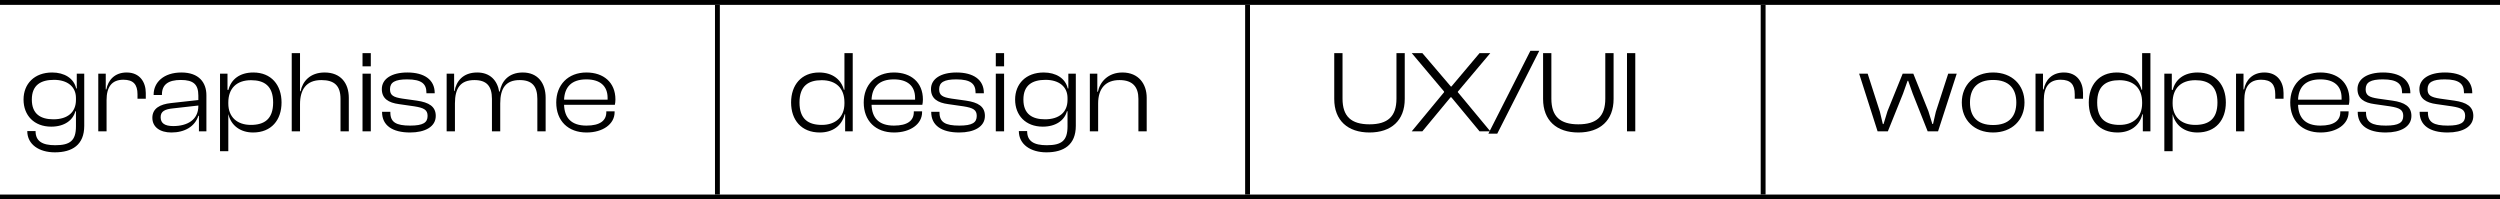 <svg width="514" height="41" viewBox="0 0 514 41" fill="none" xmlns="http://www.w3.org/2000/svg">
<path d="M10.528 26.04C13.264 26.04 15.016 24.696 15.496 22.872H15.616V25.968C15.616 28.92 14.416 29.856 11.344 29.856C8.704 29.856 7.312 29.04 7.312 26.952H5.608C5.608 29.712 8.056 31.32 11.272 31.32C14.848 31.32 17.32 29.784 17.32 25.872V15.144H15.784V18.192H15.664C15.184 16.08 13.216 14.904 10.72 14.904C7.072 14.904 4.84 17.232 4.84 20.472C4.84 23.712 7 26.04 10.528 26.04ZM6.544 20.472C6.544 17.448 8.44 16.416 11.104 16.416C13.84 16.416 15.616 17.808 15.616 20.136V20.544C15.616 23.064 13.912 24.528 10.984 24.528C8.416 24.528 6.544 23.496 6.544 20.472ZM21.91 27V20.568C21.91 17.904 22.966 16.392 25.366 16.392C27.43 16.392 28.27 17.376 28.27 19.392V20.304H29.974V19.128C29.974 16.92 28.774 14.904 26.038 14.904C23.566 14.904 22.222 16.488 21.862 18.384H21.742V15.144H20.206V27H21.91ZM35.236 27.24C37.996 27.24 40.084 25.992 40.78 23.808H40.9V27H42.436V19.584C42.436 16.968 40.9 14.904 37.3 14.904C33.652 14.904 31.588 16.944 31.588 19.44V19.536H33.292V19.44C33.292 17.352 34.636 16.44 37.18 16.44C39.772 16.44 40.78 17.352 40.78 19.656V20.568L35.14 21.192C32.932 21.432 31.324 22.272 31.324 24.216C31.324 26.136 32.908 27.24 35.236 27.24ZM33.028 24.096C33.028 22.872 33.892 22.44 35.668 22.272L40.78 21.696V21.792C40.78 24.648 38.5 25.92 35.62 25.92C33.82 25.92 33.028 25.296 33.028 24.096ZM46.941 31.08V23.52H46.965C47.517 25.8 49.413 27.24 52.029 27.24C55.797 27.24 57.885 24.672 57.885 21.072C57.885 17.472 55.773 14.904 52.077 14.904C49.269 14.904 47.493 16.344 46.965 18.48H46.773V15.144H45.237V31.08H46.941ZM46.941 21.288V21.072C46.941 18.144 48.669 16.488 51.621 16.488C54.309 16.488 56.157 17.64 56.157 21.072C56.157 24.504 54.333 25.68 51.573 25.68C48.789 25.68 46.941 24.096 46.941 21.288ZM61.683 27V21.432C61.683 18.48 62.907 16.464 66.075 16.464C68.739 16.464 70.011 17.616 70.011 20.328V27H71.715V20.112C71.715 17.112 70.059 14.904 66.747 14.904C63.723 14.904 62.187 16.776 61.803 18.768H61.683V10.92H59.979V27H61.683ZM76.238 13.632V10.92H74.534V13.632H76.238ZM76.238 27V15.144H74.534V27H76.238ZM84.312 27.24C87.384 27.24 89.592 26.064 89.592 23.832C89.592 21.912 88.224 21.048 85.68 20.688L82.776 20.28C80.808 19.992 80.184 19.56 80.184 18.336C80.184 16.92 81.216 16.32 83.712 16.32C86.736 16.32 87.672 17.28 87.672 19.056V19.176H89.376V19.128C89.376 16.344 87.168 14.904 83.76 14.904C80.496 14.904 78.504 16.224 78.504 18.312C78.504 20.28 79.872 21.12 82.032 21.408L85.2 21.864C87.168 22.176 87.912 22.584 87.912 23.832C87.912 25.2 87 25.824 84.336 25.824C81.432 25.824 80.256 25.128 80.256 23.136V22.992H78.552V23.04C78.552 25.776 80.664 27.24 84.312 27.24ZM93.535 27V21.264C93.535 18.12 94.663 16.464 97.543 16.464C100.039 16.464 101.143 17.688 101.143 20.328V27H102.847V21.264C102.847 18.12 103.999 16.464 106.855 16.464C109.351 16.464 110.479 17.688 110.479 20.328V27H112.183V20.088C112.183 17.088 110.575 14.904 107.479 14.904C104.503 14.904 103.087 16.8 102.751 18.84H102.631C102.247 16.536 100.759 14.904 98.119 14.904C95.167 14.904 93.799 16.728 93.463 18.72H93.367V15.144H91.831V27H93.535ZM120.603 27.24C123.915 27.24 126.363 25.536 126.363 23.064V22.896H124.659V23.064C124.659 24.792 123.363 25.824 120.579 25.824C117.435 25.824 116.067 24.216 115.971 21.552H126.411C126.483 21.24 126.531 20.88 126.531 20.448C126.531 16.92 124.059 14.904 120.579 14.904C116.763 14.904 114.363 17.472 114.363 21.072C114.363 24.84 116.787 27.24 120.603 27.24ZM120.555 16.32C123.339 16.32 124.923 17.64 124.923 20.136C124.923 20.256 124.923 20.376 124.923 20.496H115.971C116.091 17.904 117.483 16.32 120.555 16.32Z" fill="black"/>
<path d="M168.552 27.24C171.168 27.24 173.088 25.872 173.664 23.496H173.76V27H175.32V10.92H173.616V18.456H173.496C172.968 16.416 171.216 14.904 168.408 14.904C164.76 14.904 162.648 17.472 162.648 21.072C162.648 24.672 164.76 27.24 168.552 27.24ZM164.376 21.072C164.376 17.64 166.224 16.488 168.936 16.488C171.864 16.488 173.616 18.12 173.616 21.048V21.264C173.616 24.072 171.768 25.68 168.984 25.68C166.2 25.68 164.376 24.504 164.376 21.072ZM183.822 27.24C187.134 27.24 189.582 25.536 189.582 23.064V22.896H187.878V23.064C187.878 24.792 186.582 25.824 183.798 25.824C180.654 25.824 179.286 24.216 179.19 21.552H189.63C189.702 21.24 189.75 20.88 189.75 20.448C189.75 16.92 187.278 14.904 183.798 14.904C179.982 14.904 177.582 17.472 177.582 21.072C177.582 24.84 180.006 27.24 183.822 27.24ZM183.774 16.32C186.558 16.32 188.142 17.64 188.142 20.136C188.142 20.256 188.142 20.376 188.142 20.496H179.19C179.31 17.904 180.702 16.32 183.774 16.32ZM197.218 27.24C200.29 27.24 202.498 26.064 202.498 23.832C202.498 21.912 201.13 21.048 198.586 20.688L195.682 20.28C193.714 19.992 193.09 19.56 193.09 18.336C193.09 16.92 194.122 16.32 196.618 16.32C199.642 16.32 200.578 17.28 200.578 19.056V19.176H202.282V19.128C202.282 16.344 200.074 14.904 196.666 14.904C193.402 14.904 191.41 16.224 191.41 18.312C191.41 20.28 192.778 21.12 194.938 21.408L198.106 21.864C200.074 22.176 200.818 22.584 200.818 23.832C200.818 25.2 199.906 25.824 197.242 25.824C194.338 25.824 193.162 25.128 193.162 23.136V22.992H191.458V23.04C191.458 25.776 193.57 27.24 197.218 27.24ZM206.441 13.632V10.92H204.737V13.632H206.441ZM206.441 27V15.144H204.737V27H206.441ZM214.395 26.04C217.131 26.04 218.883 24.696 219.363 22.872H219.483V25.968C219.483 28.92 218.283 29.856 215.211 29.856C212.571 29.856 211.179 29.04 211.179 26.952H209.475C209.475 29.712 211.923 31.32 215.139 31.32C218.715 31.32 221.187 29.784 221.187 25.872V15.144H219.651V18.192H219.531C219.051 16.08 217.083 14.904 214.587 14.904C210.939 14.904 208.707 17.232 208.707 20.472C208.707 23.712 210.867 26.04 214.395 26.04ZM210.411 20.472C210.411 17.448 212.307 16.416 214.971 16.416C217.707 16.416 219.483 17.808 219.483 20.136V20.544C219.483 23.064 217.779 24.528 214.851 24.528C212.283 24.528 210.411 23.496 210.411 20.472ZM225.777 27V21.264C225.777 18.216 227.289 16.464 230.169 16.464C232.881 16.464 234.057 17.88 234.057 20.328V27H235.761V20.088C235.761 17.28 234.105 14.904 230.769 14.904C227.817 14.904 226.137 16.848 225.729 18.864H225.609V15.144H224.073V27H225.777Z" fill="black"/>
<path d="M281.568 27.24C286.032 27.24 288.816 24.768 288.816 20.352V10.92H287.112V20.28C287.112 23.952 285.312 25.56 281.568 25.56C277.824 25.56 276.024 23.952 276.024 20.28V10.92H274.32V20.352C274.32 24.768 277.104 27.24 281.568 27.24ZM292.437 27L298.245 19.992H298.389L304.197 27H306.405L299.733 18.96V18.84L306.405 10.92H304.197L298.413 17.784H298.293L292.437 10.92H290.253L296.901 18.816V18.96L290.253 27H292.437ZM307.836 27.48L316.476 10.44H314.652L306.012 27.48H307.836ZM324.506 27.24C328.97 27.24 331.754 24.768 331.754 20.352V10.92H330.049V20.28C330.049 23.952 328.25 25.56 324.506 25.56C320.762 25.56 318.962 23.952 318.962 20.28V10.92H317.258V20.352C317.258 24.768 320.042 27.24 324.506 27.24ZM336.214 27V10.92H334.51V27H336.214Z" fill="black"/>
<path d="M388.144 27L391.264 19.248L392.2 16.608H392.32L393.256 19.248L396.328 27H398.464L402.304 15.144H400.552L398.008 22.992L397.432 25.488H397.288L396.472 22.848L393.376 15.144H391.192L388.072 22.848L387.256 25.512H387.112L386.512 22.992L383.992 15.144H382.24L386.032 27H388.144ZM409.779 27.24C413.667 27.24 416.235 24.672 416.235 21.072C416.235 17.472 413.667 14.904 409.779 14.904C405.915 14.904 403.347 17.472 403.347 21.072C403.347 24.672 405.915 27.24 409.779 27.24ZM409.779 25.704C406.515 25.704 405.027 23.952 405.027 21.072C405.027 18.216 406.515 16.44 409.779 16.44C413.043 16.44 414.555 18.216 414.555 21.072C414.555 23.952 413.043 25.704 409.779 25.704ZM420.207 27V20.568C420.207 17.904 421.263 16.392 423.663 16.392C425.727 16.392 426.567 17.376 426.567 19.392V20.304H428.271V19.128C428.271 16.92 427.071 14.904 424.335 14.904C421.863 14.904 420.519 16.488 420.159 18.384H420.039V15.144H418.503V27H420.207ZM435.357 27.24C437.973 27.24 439.893 25.872 440.469 23.496H440.565V27H442.125V10.92H440.421V18.456H440.301C439.773 16.416 438.021 14.904 435.213 14.904C431.565 14.904 429.453 17.472 429.453 21.072C429.453 24.672 431.565 27.24 435.357 27.24ZM431.181 21.072C431.181 17.64 433.029 16.488 435.741 16.488C438.669 16.488 440.421 18.12 440.421 21.048V21.264C440.421 24.072 438.573 25.68 435.789 25.68C433.005 25.68 431.181 24.504 431.181 21.072ZM446.691 31.08V23.52H446.715C447.267 25.8 449.163 27.24 451.779 27.24C455.547 27.24 457.635 24.672 457.635 21.072C457.635 17.472 455.523 14.904 451.827 14.904C449.019 14.904 447.243 16.344 446.715 18.48H446.523V15.144H444.987V31.08H446.691ZM446.691 21.288V21.072C446.691 18.144 448.419 16.488 451.371 16.488C454.059 16.488 455.907 17.64 455.907 21.072C455.907 24.504 454.083 25.68 451.323 25.68C448.539 25.68 446.691 24.096 446.691 21.288ZM461.433 27V20.568C461.433 17.904 462.489 16.392 464.889 16.392C466.953 16.392 467.793 17.376 467.793 19.392V20.304H469.497V19.128C469.497 16.92 468.297 14.904 465.561 14.904C463.089 14.904 461.745 16.488 461.385 18.384H461.265V15.144H459.729V27H461.433ZM477.111 27.24C480.423 27.24 482.871 25.536 482.871 23.064V22.896H481.167V23.064C481.167 24.792 479.871 25.824 477.087 25.824C473.943 25.824 472.575 24.216 472.479 21.552H482.919C482.991 21.24 483.039 20.88 483.039 20.448C483.039 16.92 480.567 14.904 477.087 14.904C473.271 14.904 470.871 17.472 470.871 21.072C470.871 24.84 473.295 27.24 477.111 27.24ZM477.063 16.32C479.847 16.32 481.431 17.64 481.431 20.136C481.431 20.256 481.431 20.376 481.431 20.496H472.479C472.599 17.904 473.991 16.32 477.063 16.32ZM490.507 27.24C493.579 27.24 495.787 26.064 495.787 23.832C495.787 21.912 494.419 21.048 491.875 20.688L488.971 20.28C487.003 19.992 486.379 19.56 486.379 18.336C486.379 16.92 487.411 16.32 489.907 16.32C492.931 16.32 493.867 17.28 493.867 19.056V19.176H495.571V19.128C495.571 16.344 493.363 14.904 489.955 14.904C486.691 14.904 484.699 16.224 484.699 18.312C484.699 20.28 486.067 21.12 488.227 21.408L491.395 21.864C493.363 22.176 494.107 22.584 494.107 23.832C494.107 25.2 493.195 25.824 490.531 25.824C487.627 25.824 486.451 25.128 486.451 23.136V22.992H484.747V23.04C484.747 25.776 486.859 27.24 490.507 27.24ZM503.234 27.24C506.306 27.24 508.514 26.064 508.514 23.832C508.514 21.912 507.146 21.048 504.602 20.688L501.698 20.28C499.73 19.992 499.106 19.56 499.106 18.336C499.106 16.92 500.138 16.32 502.634 16.32C505.658 16.32 506.594 17.28 506.594 19.056V19.176H508.298V19.128C508.298 16.344 506.09 14.904 502.682 14.904C499.418 14.904 497.426 16.224 497.426 18.312C497.426 20.28 498.794 21.12 500.954 21.408L504.122 21.864C506.09 22.176 506.834 22.584 506.834 23.832C506.834 25.2 505.922 25.824 503.258 25.824C500.354 25.824 499.178 25.128 499.178 23.136V22.992H497.474V23.04C497.474 25.776 499.586 27.24 503.234 27.24Z" fill="black"/>
<line y1="0.5" x2="514" y2="0.5" stroke="black"/>
<line y1="40.5" x2="514" y2="40.5" stroke="black"/>
<line x1="147.5" y1="40" x2="147.5" y2="1" stroke="black"/>
<line x1="256.5" y1="40" x2="256.5" y2="1" stroke="black"/>
<line x1="362.5" y1="40" x2="362.5" y2="1" stroke="black"/>
</svg>
